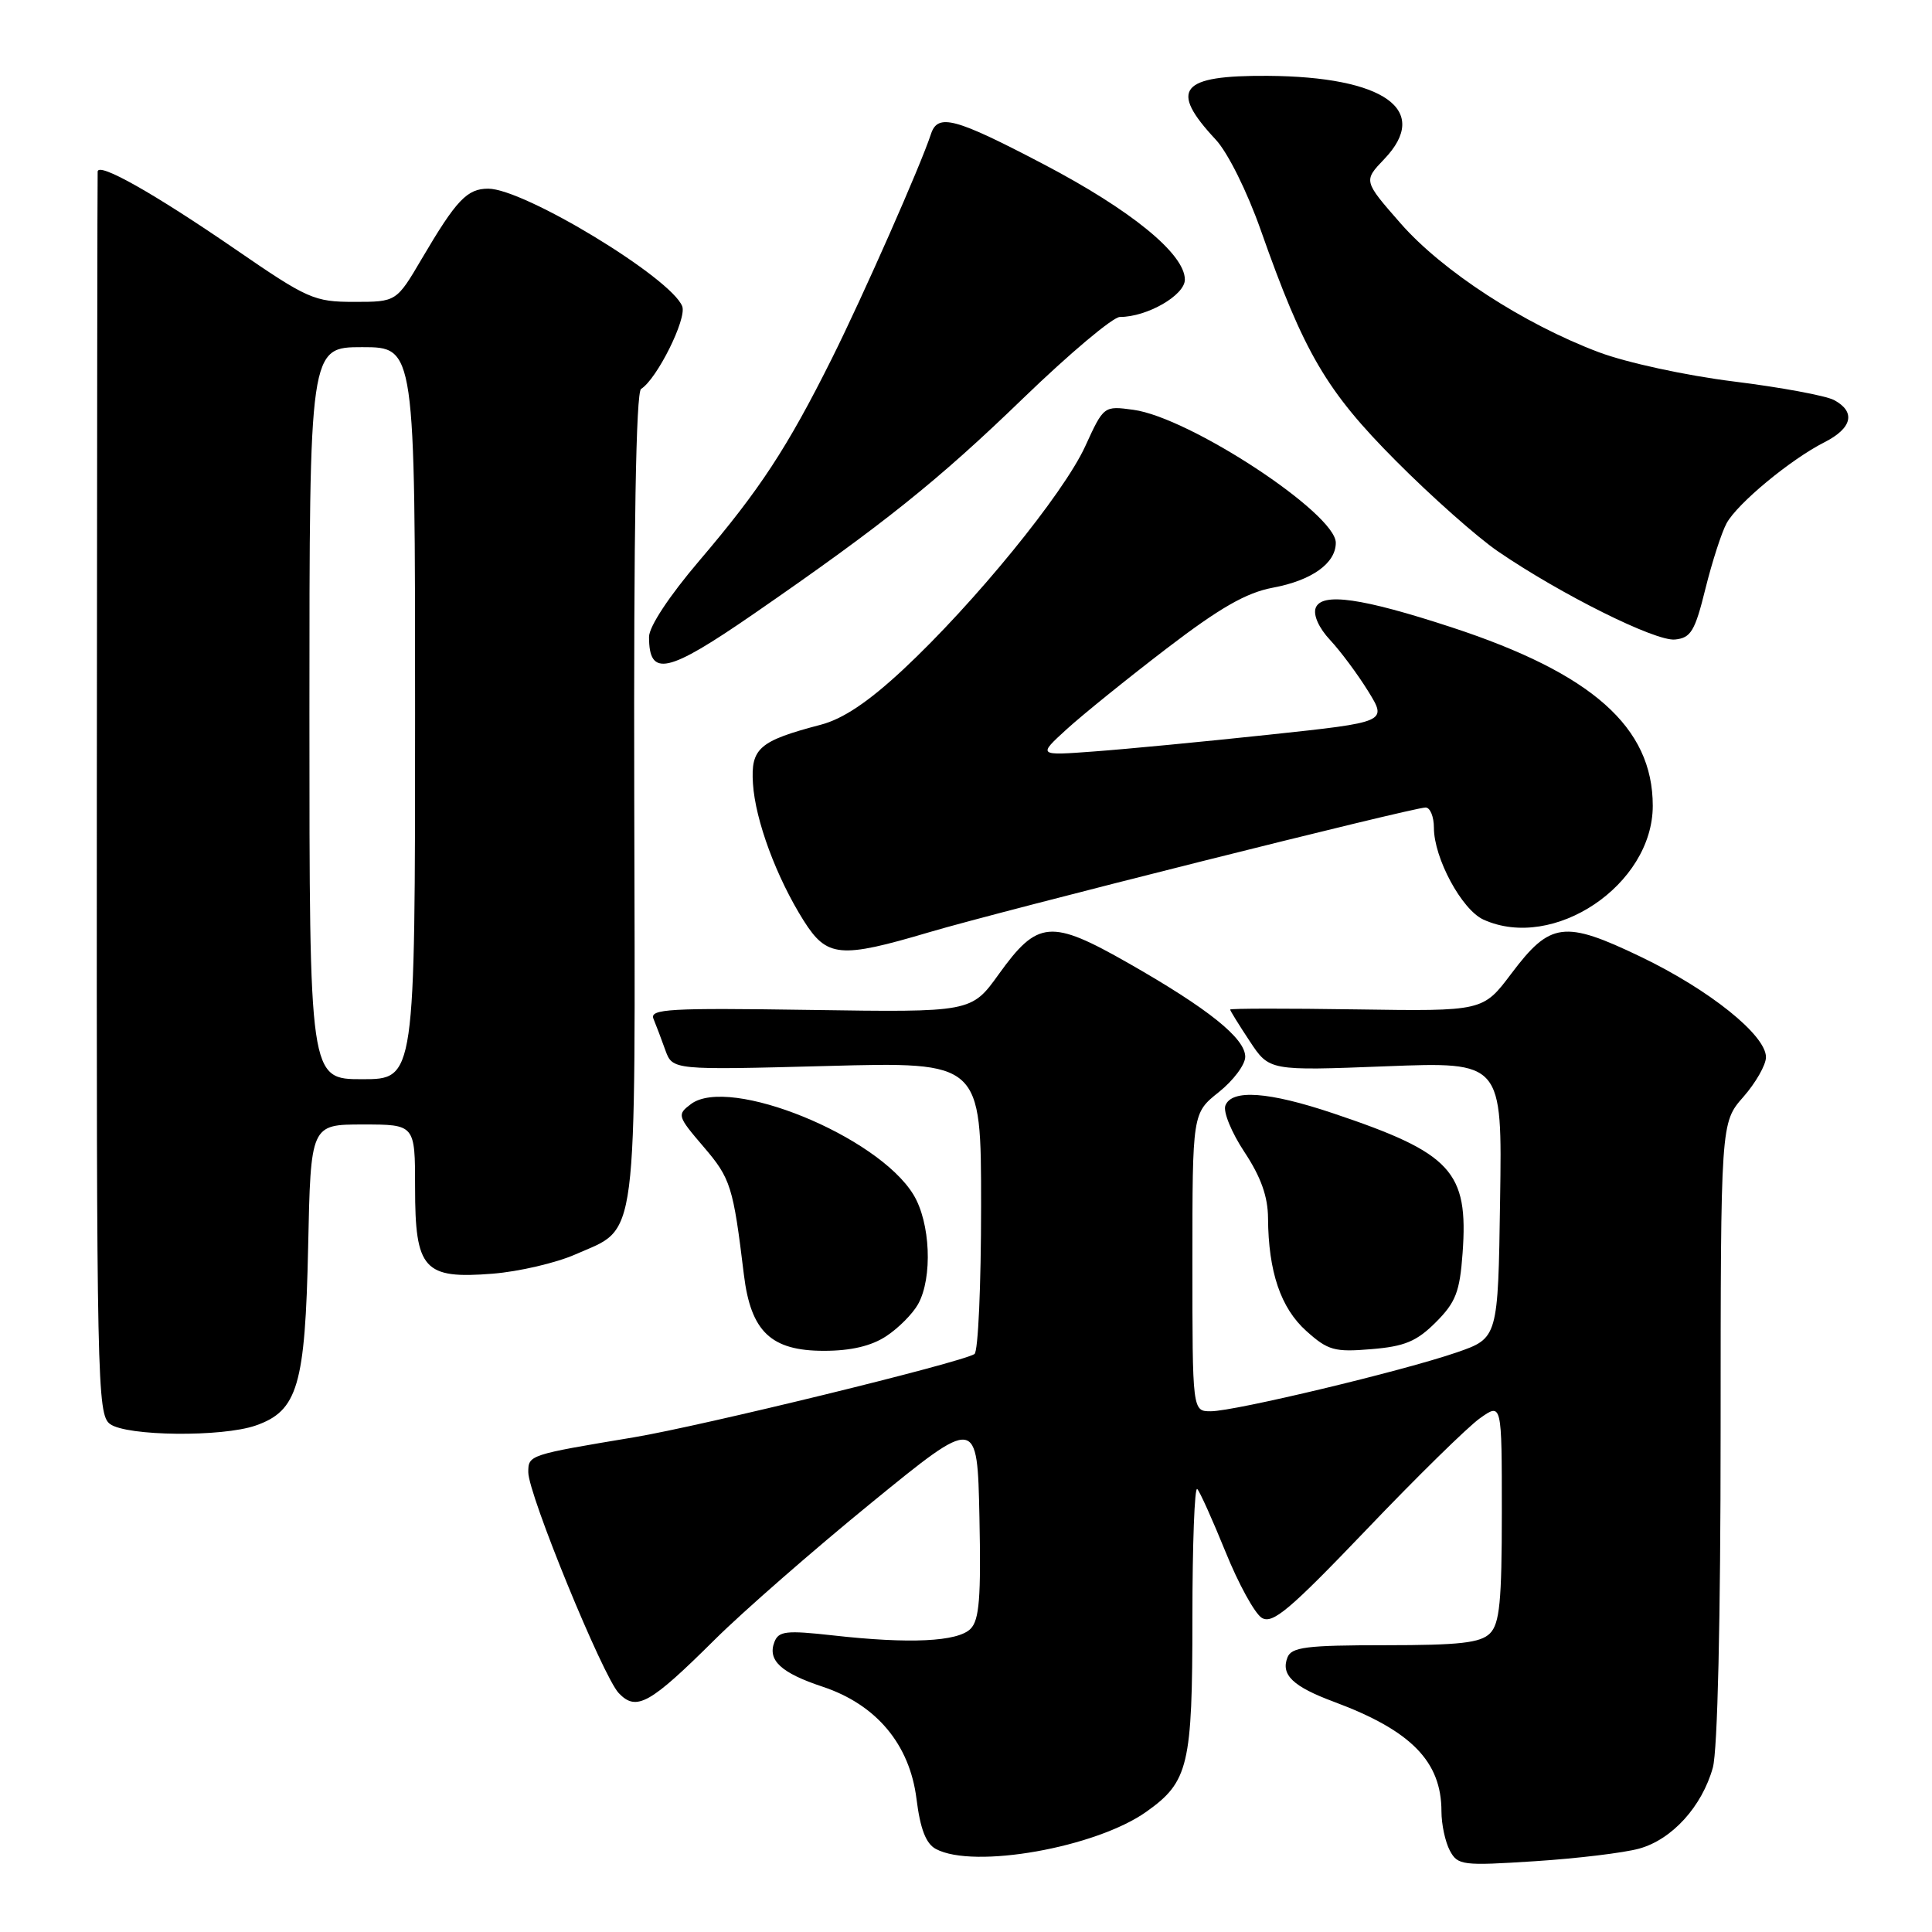 <?xml version="1.0" encoding="UTF-8" standalone="no"?>
<!DOCTYPE svg PUBLIC "-//W3C//DTD SVG 1.1//EN" "http://www.w3.org/Graphics/SVG/1.1/DTD/svg11.dtd" >
<svg xmlns="http://www.w3.org/2000/svg" xmlns:xlink="http://www.w3.org/1999/xlink" version="1.1" viewBox="0 0 256 256">
 <g >
 <path fill="currentColor"
d=" M 217.20 244.95 C 221.55 243.75 225.52 239.38 226.96 234.22 C 227.59 231.94 227.99 214.66 227.99 189.63 C 228.00 148.76 228.00 148.76 231.00 145.35 C 232.65 143.47 234.00 141.10 234.00 140.08 C 234.00 137.16 226.51 131.15 217.41 126.78 C 207.26 121.91 205.42 122.15 200.25 129.02 C 196.50 134.00 196.50 134.00 179.75 133.75 C 170.54 133.61 163.00 133.62 163.00 133.77 C 163.00 133.92 164.17 135.81 165.60 137.97 C 168.19 141.89 168.19 141.89 183.62 141.29 C 199.05 140.69 199.05 140.69 198.77 159.00 C 198.50 177.31 198.50 177.31 193.00 179.21 C 185.85 181.67 163.58 187.00 160.44 187.00 C 158.00 187.00 158.00 187.00 158.00 167.25 C 158.00 147.50 158.00 147.50 161.50 144.71 C 163.43 143.17 165.00 141.07 165.00 140.03 C 165.00 137.58 160.11 133.66 149.55 127.64 C 139.23 121.76 137.50 121.91 132.34 129.09 C 128.71 134.14 128.71 134.14 107.34 133.82 C 88.66 133.54 86.05 133.69 86.59 135.00 C 86.93 135.82 87.64 137.69 88.16 139.15 C 89.12 141.79 89.12 141.79 109.56 141.25 C 130.00 140.70 130.00 140.70 130.00 159.79 C 130.00 170.29 129.61 179.13 129.12 179.42 C 127.26 180.58 93.01 188.94 84.00 190.45 C 70.08 192.77 70.00 192.79 70.00 195.08 C 70.00 198.00 79.89 222.15 81.99 224.35 C 84.33 226.80 86.10 225.81 94.76 217.21 C 98.48 213.52 107.82 205.36 115.51 199.09 C 129.50 187.68 129.50 187.68 129.78 201.02 C 130.00 211.67 129.77 214.66 128.60 215.83 C 126.89 217.54 120.53 217.84 110.38 216.70 C 104.17 216.01 103.17 216.12 102.61 217.58 C 101.68 220.00 103.49 221.67 109.01 223.50 C 116.13 225.87 120.54 231.14 121.44 238.36 C 121.94 242.35 122.69 244.30 124.01 245.00 C 129.02 247.69 145.24 244.81 151.92 240.05 C 157.49 236.09 158.00 233.93 158.00 214.38 C 158.00 204.64 158.29 196.95 158.64 197.30 C 158.99 197.65 160.67 201.40 162.39 205.63 C 164.10 209.86 166.26 213.80 167.19 214.37 C 168.61 215.25 170.87 213.34 181.03 202.72 C 187.70 195.73 194.48 189.08 196.08 187.94 C 199.00 185.86 199.00 185.86 199.00 200.36 C 199.00 212.21 198.71 215.14 197.43 216.43 C 196.17 217.69 193.40 218.00 183.54 218.00 C 173.08 218.00 171.12 218.25 170.59 219.63 C 169.70 221.93 171.33 223.48 176.76 225.50 C 186.98 229.30 191.00 233.40 191.00 240.02 C 191.00 241.73 191.50 244.06 192.11 245.21 C 193.16 247.17 193.77 247.24 203.38 246.62 C 208.97 246.26 215.19 245.51 217.20 244.95 Z  M 33.88 188.89 C 39.45 186.95 40.44 183.59 40.83 165.25 C 41.17 149.00 41.17 149.00 48.09 149.00 C 55.00 149.00 55.00 149.00 55.00 157.35 C 55.00 168.23 56.15 169.50 65.29 168.77 C 68.77 168.49 73.69 167.34 76.23 166.22 C 84.64 162.50 84.18 166.04 84.04 105.63 C 83.96 70.02 84.27 51.95 84.95 51.53 C 87.04 50.24 91.03 42.23 90.40 40.59 C 88.95 36.83 69.45 25.00 64.69 25.00 C 61.89 25.00 60.47 26.50 55.91 34.25 C 52.53 40.00 52.53 40.00 46.93 40.00 C 41.63 40.00 40.77 39.62 31.19 33.03 C 20.40 25.62 13.04 21.46 12.94 22.73 C 12.90 23.15 12.86 60.37 12.83 105.44 C 12.79 183.18 12.88 187.44 14.58 188.69 C 16.80 190.31 29.43 190.44 33.88 188.89 Z  M 117.43 177.05 C 119.05 175.99 120.94 174.08 121.65 172.81 C 123.60 169.29 123.29 161.99 121.03 158.29 C 116.29 150.51 96.62 142.51 91.56 146.29 C 89.69 147.70 89.74 147.88 93.24 151.97 C 96.82 156.15 97.15 157.20 98.57 168.91 C 99.49 176.46 102.17 179.00 109.20 178.99 C 112.75 178.99 115.47 178.35 117.43 177.05 Z  M 190.25 175.21 C 192.89 172.57 193.43 171.18 193.80 166.05 C 194.59 155.20 192.36 152.79 176.65 147.52 C 168.10 144.65 163.21 144.30 162.37 146.49 C 162.05 147.31 163.19 150.08 164.90 152.66 C 167.07 155.94 168.01 158.56 168.02 161.42 C 168.07 168.51 169.70 173.32 173.09 176.36 C 175.96 178.94 176.83 179.18 181.71 178.77 C 186.12 178.41 187.72 177.74 190.25 175.21 Z  M 123.14 123.52 C 132.58 120.72 187.19 107.00 188.90 107.00 C 189.50 107.00 190.00 108.21 190.00 109.68 C 190.00 113.70 193.69 120.54 196.56 121.85 C 205.86 126.08 219.00 117.25 219.00 106.77 C 219.00 96.35 210.97 89.23 192.34 83.12 C 180.50 79.24 175.14 78.47 174.34 80.54 C 173.98 81.48 174.75 83.21 176.25 84.81 C 177.63 86.29 179.90 89.34 181.29 91.59 C 183.82 95.68 183.82 95.68 168.16 97.35 C 159.55 98.27 149.12 99.27 145.00 99.57 C 137.50 100.13 137.50 100.13 141.36 96.61 C 143.48 94.68 149.44 89.87 154.60 85.92 C 161.66 80.52 165.14 78.53 168.67 77.87 C 173.82 76.91 177.00 74.64 177.00 71.92 C 177.00 68.03 157.62 55.30 150.17 54.30 C 146.26 53.77 146.25 53.78 143.79 59.15 C 140.89 65.47 129.12 79.90 119.68 88.71 C 115.06 93.01 111.71 95.26 108.76 96.03 C 100.58 98.18 99.47 99.14 99.77 103.83 C 100.08 108.71 102.89 116.27 106.49 121.99 C 109.58 126.87 111.29 127.03 123.14 123.52 Z  M 99.86 81.35 C 117.06 69.48 124.29 63.69 135.60 52.75 C 141.72 46.84 147.47 42.00 148.39 42.00 C 152.00 42.00 157.00 39.12 157.00 37.05 C 157.00 33.65 149.87 27.83 138.26 21.75 C 126.52 15.60 124.27 15.00 123.36 17.75 C 122.01 21.89 114.36 39.22 110.23 47.50 C 104.31 59.35 100.68 64.89 92.65 74.31 C 88.68 78.97 86.00 83.03 86.00 84.39 C 86.00 89.78 88.41 89.25 99.86 81.35 Z  M 225.98 78.00 C 226.87 74.42 228.13 70.52 228.79 69.32 C 230.25 66.68 237.27 60.87 241.75 58.60 C 245.44 56.73 245.93 54.57 243.02 53.01 C 241.93 52.43 235.96 51.32 229.74 50.55 C 223.40 49.76 215.55 48.06 211.85 46.67 C 201.89 42.92 191.11 35.91 185.58 29.59 C 180.66 23.97 180.66 23.97 183.41 21.09 C 189.65 14.58 183.45 10.15 167.95 10.05 C 156.35 9.98 154.86 11.82 161.09 18.50 C 162.69 20.21 165.25 25.37 167.06 30.50 C 172.79 46.77 175.73 51.79 184.97 61.07 C 189.66 65.79 195.75 71.19 198.50 73.07 C 206.82 78.76 219.35 85.00 221.94 84.74 C 224.05 84.53 224.59 83.64 225.98 78.00 Z  M 41.00 94.50 C 41.00 46.00 41.00 46.00 48.00 46.00 C 55.00 46.00 55.00 46.00 55.00 94.50 C 55.00 143.00 55.00 143.00 48.00 143.00 C 41.00 143.00 41.00 143.00 41.00 94.50 Z "/>
</g>
</svg>